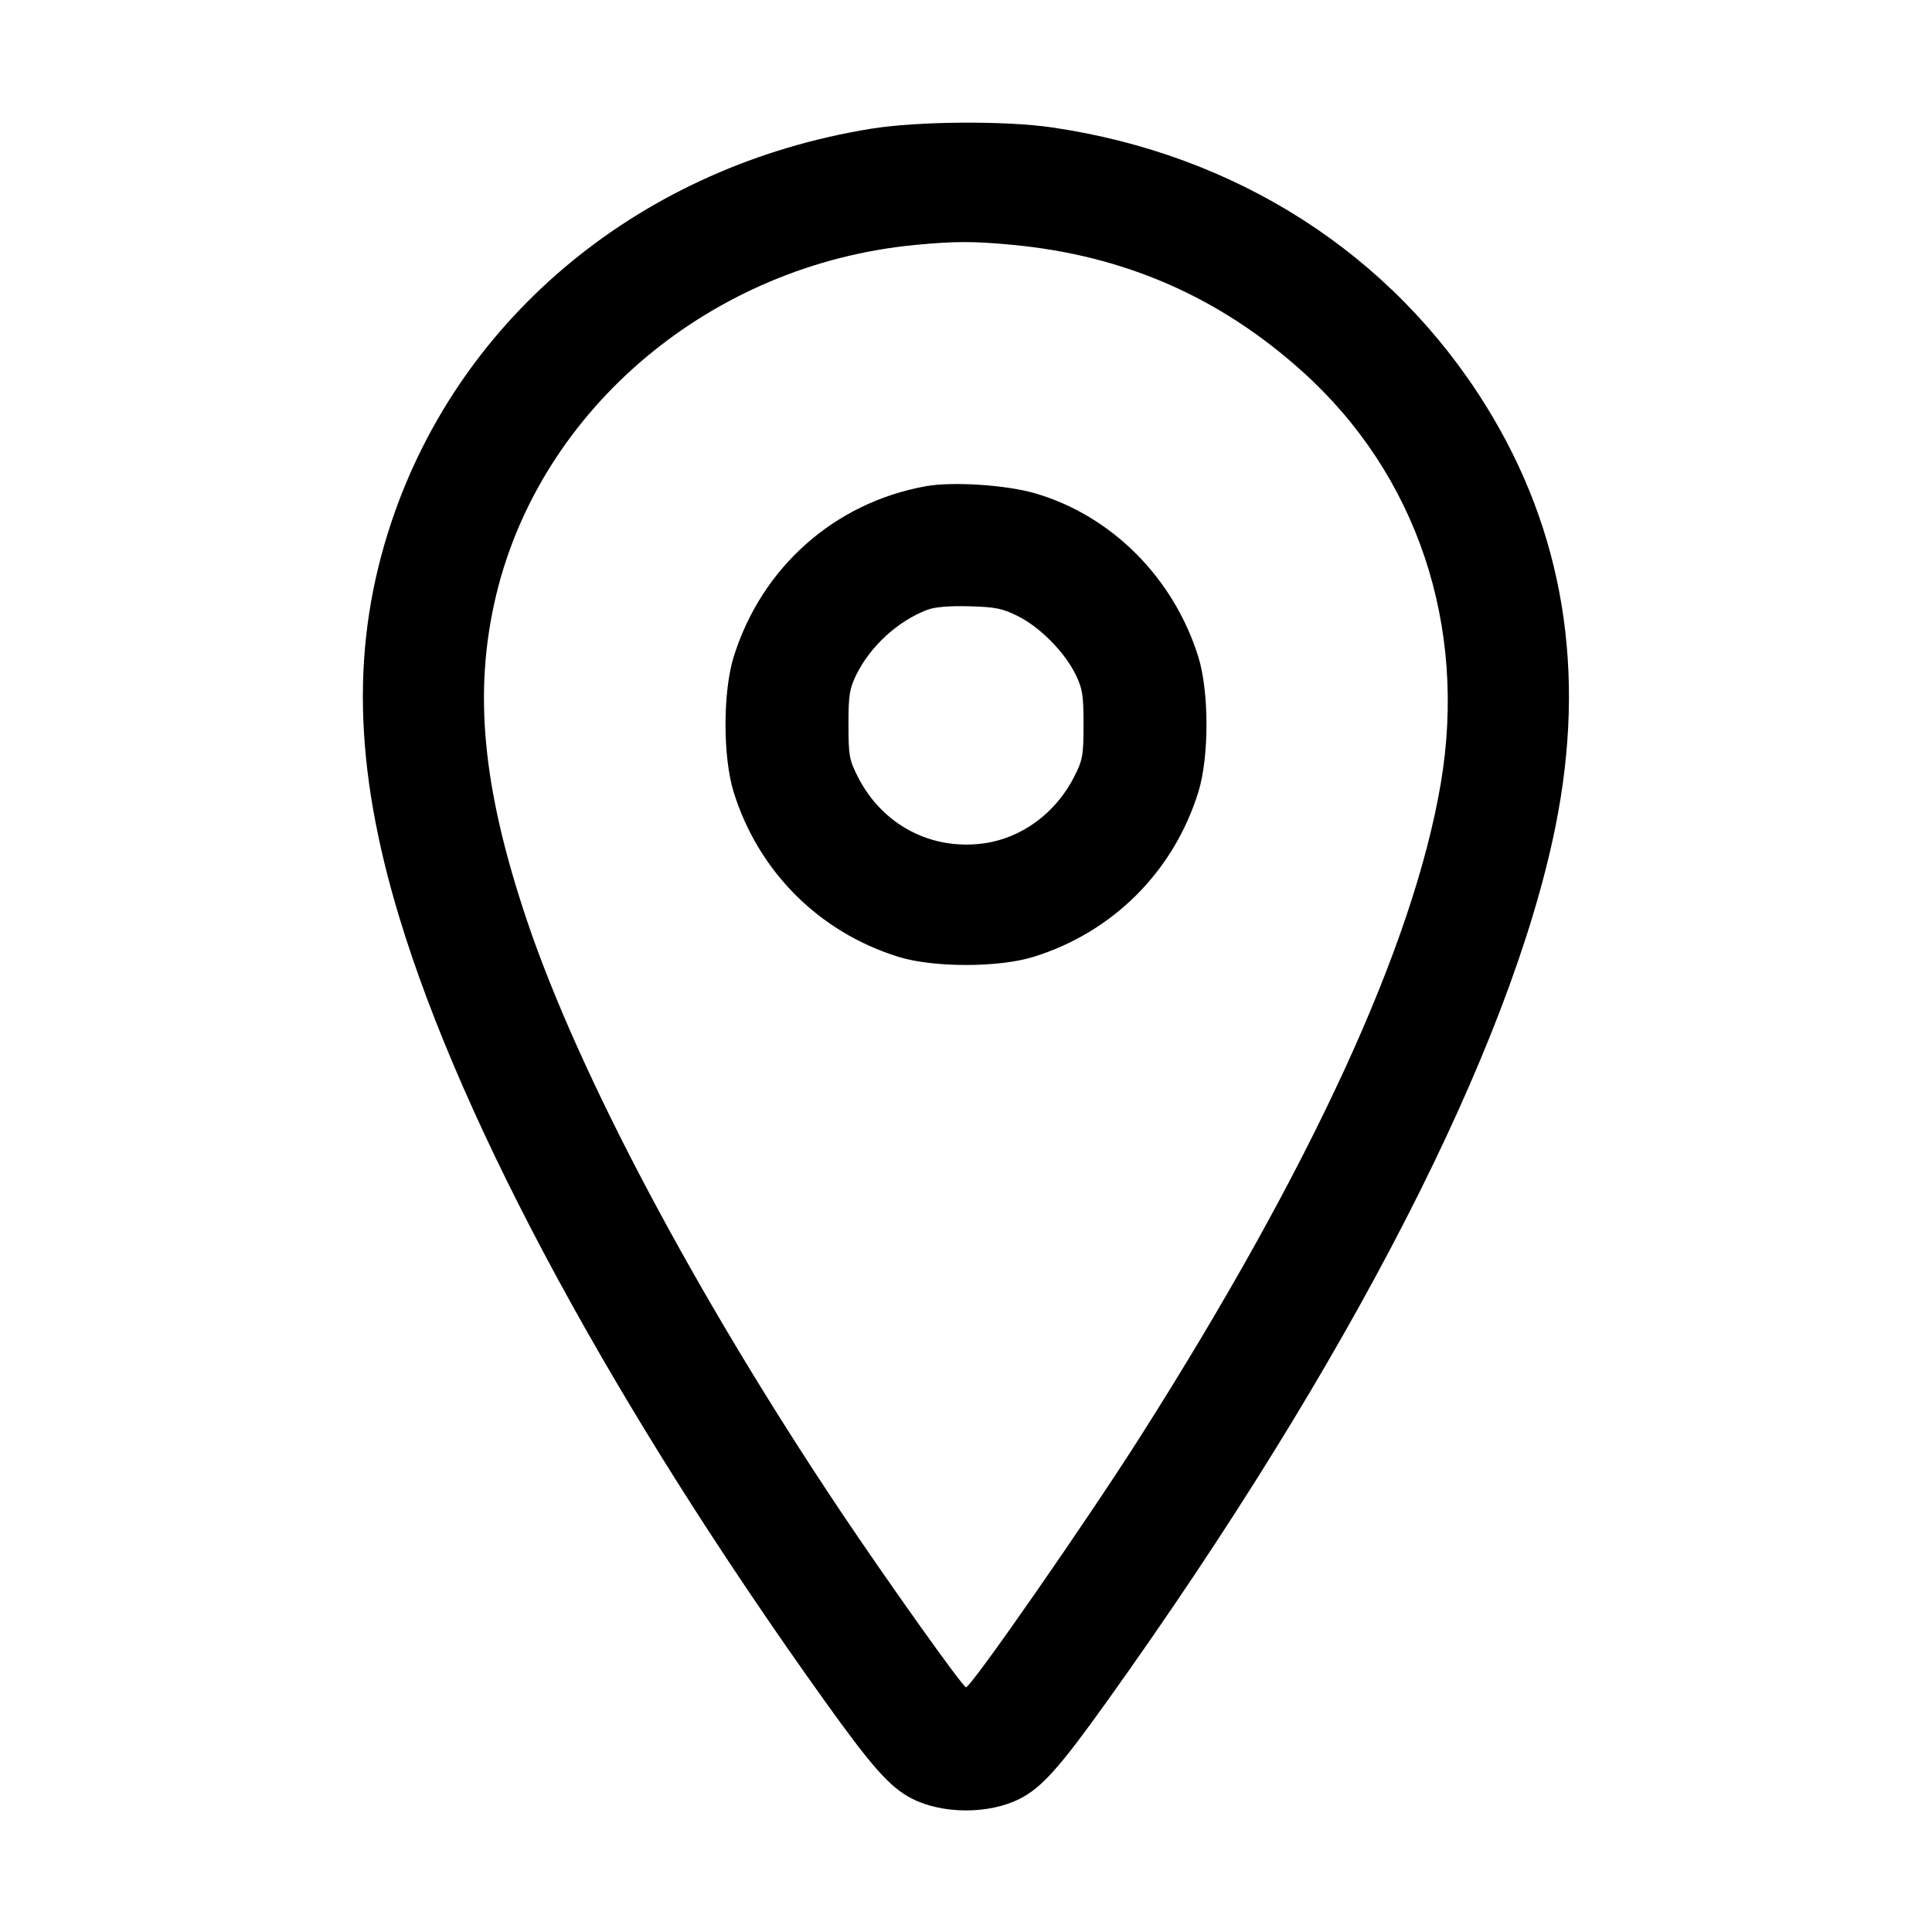 <svg xmlns="http://www.w3.org/2000/svg" width="512" height="512" viewBox="0 0 512 512"><path d="M230.827 34.118 C 170.372 43.892,122.082 83.489,103.733 138.330 C 93.002 170.404,93.660 203.031,105.849 243.200 C 122.752 298.908,163.153 373.335,218.408 450.560 C 231.144 468.361,235.892 473.691,241.632 476.633 C 249.805 480.823,262.174 480.833,270.323 476.656 C 276.122 473.684,280.860 468.370,293.590 450.560 C 357.806 360.718,400.247 277.943,412.160 219.307 C 420.532 178.100,414.422 140.832,393.851 107.639 C 368.859 67.314,327.747 40.918,278.801 33.770 C 266.318 31.947,243.218 32.115,230.827 34.118 M268.373 64.891 C 298.004 67.700,323.151 78.688,345.118 98.427 C 375.506 125.732,388.951 165.822,381.794 207.787 C 374.464 250.762,347.492 309.379,302.282 380.587 C 288.101 402.921,257.350 447.147,256.000 447.147 C 255.180 447.147,234.976 418.776,222.466 400.060 C 184.332 343.007,153.357 284.632,139.683 244.045 C 127.845 208.908,125.396 183.267,131.450 157.867 C 143.324 108.053,188.621 70.105,242.389 64.927 C 252.978 63.907,257.921 63.900,268.373 64.891 M245.303 128.861 C 221.085 133.251,201.807 150.387,194.431 174.080 C 191.549 183.339,191.549 200.661,194.431 209.920 C 200.979 230.953,217.047 247.021,238.080 253.569 C 247.339 256.451,264.661 256.451,273.920 253.569 C 294.953 247.021,311.021 230.953,317.569 209.920 C 320.451 200.661,320.451 183.339,317.569 174.080 C 311.053 153.150,294.623 136.673,274.357 130.747 C 266.661 128.496,252.416 127.572,245.303 128.861 M269.921 163.371 C 275.724 166.307,282.160 172.856,285.058 178.773 C 286.871 182.476,287.147 184.224,287.147 192.000 C 287.147 200.190,286.935 201.379,284.679 205.831 C 279.791 215.476,270.735 222.141,260.659 223.509 C 246.686 225.405,233.769 218.555,227.321 205.831 C 225.065 201.379,224.853 200.190,224.853 192.000 C 224.853 184.207,225.127 182.484,226.953 178.773 C 230.643 171.273,237.926 164.602,245.666 161.633 C 247.704 160.851,251.504 160.527,256.892 160.675 C 263.924 160.869,265.705 161.237,269.921 163.371 " stroke="none" fill-rule="evenodd" fill="black"></path></svg>